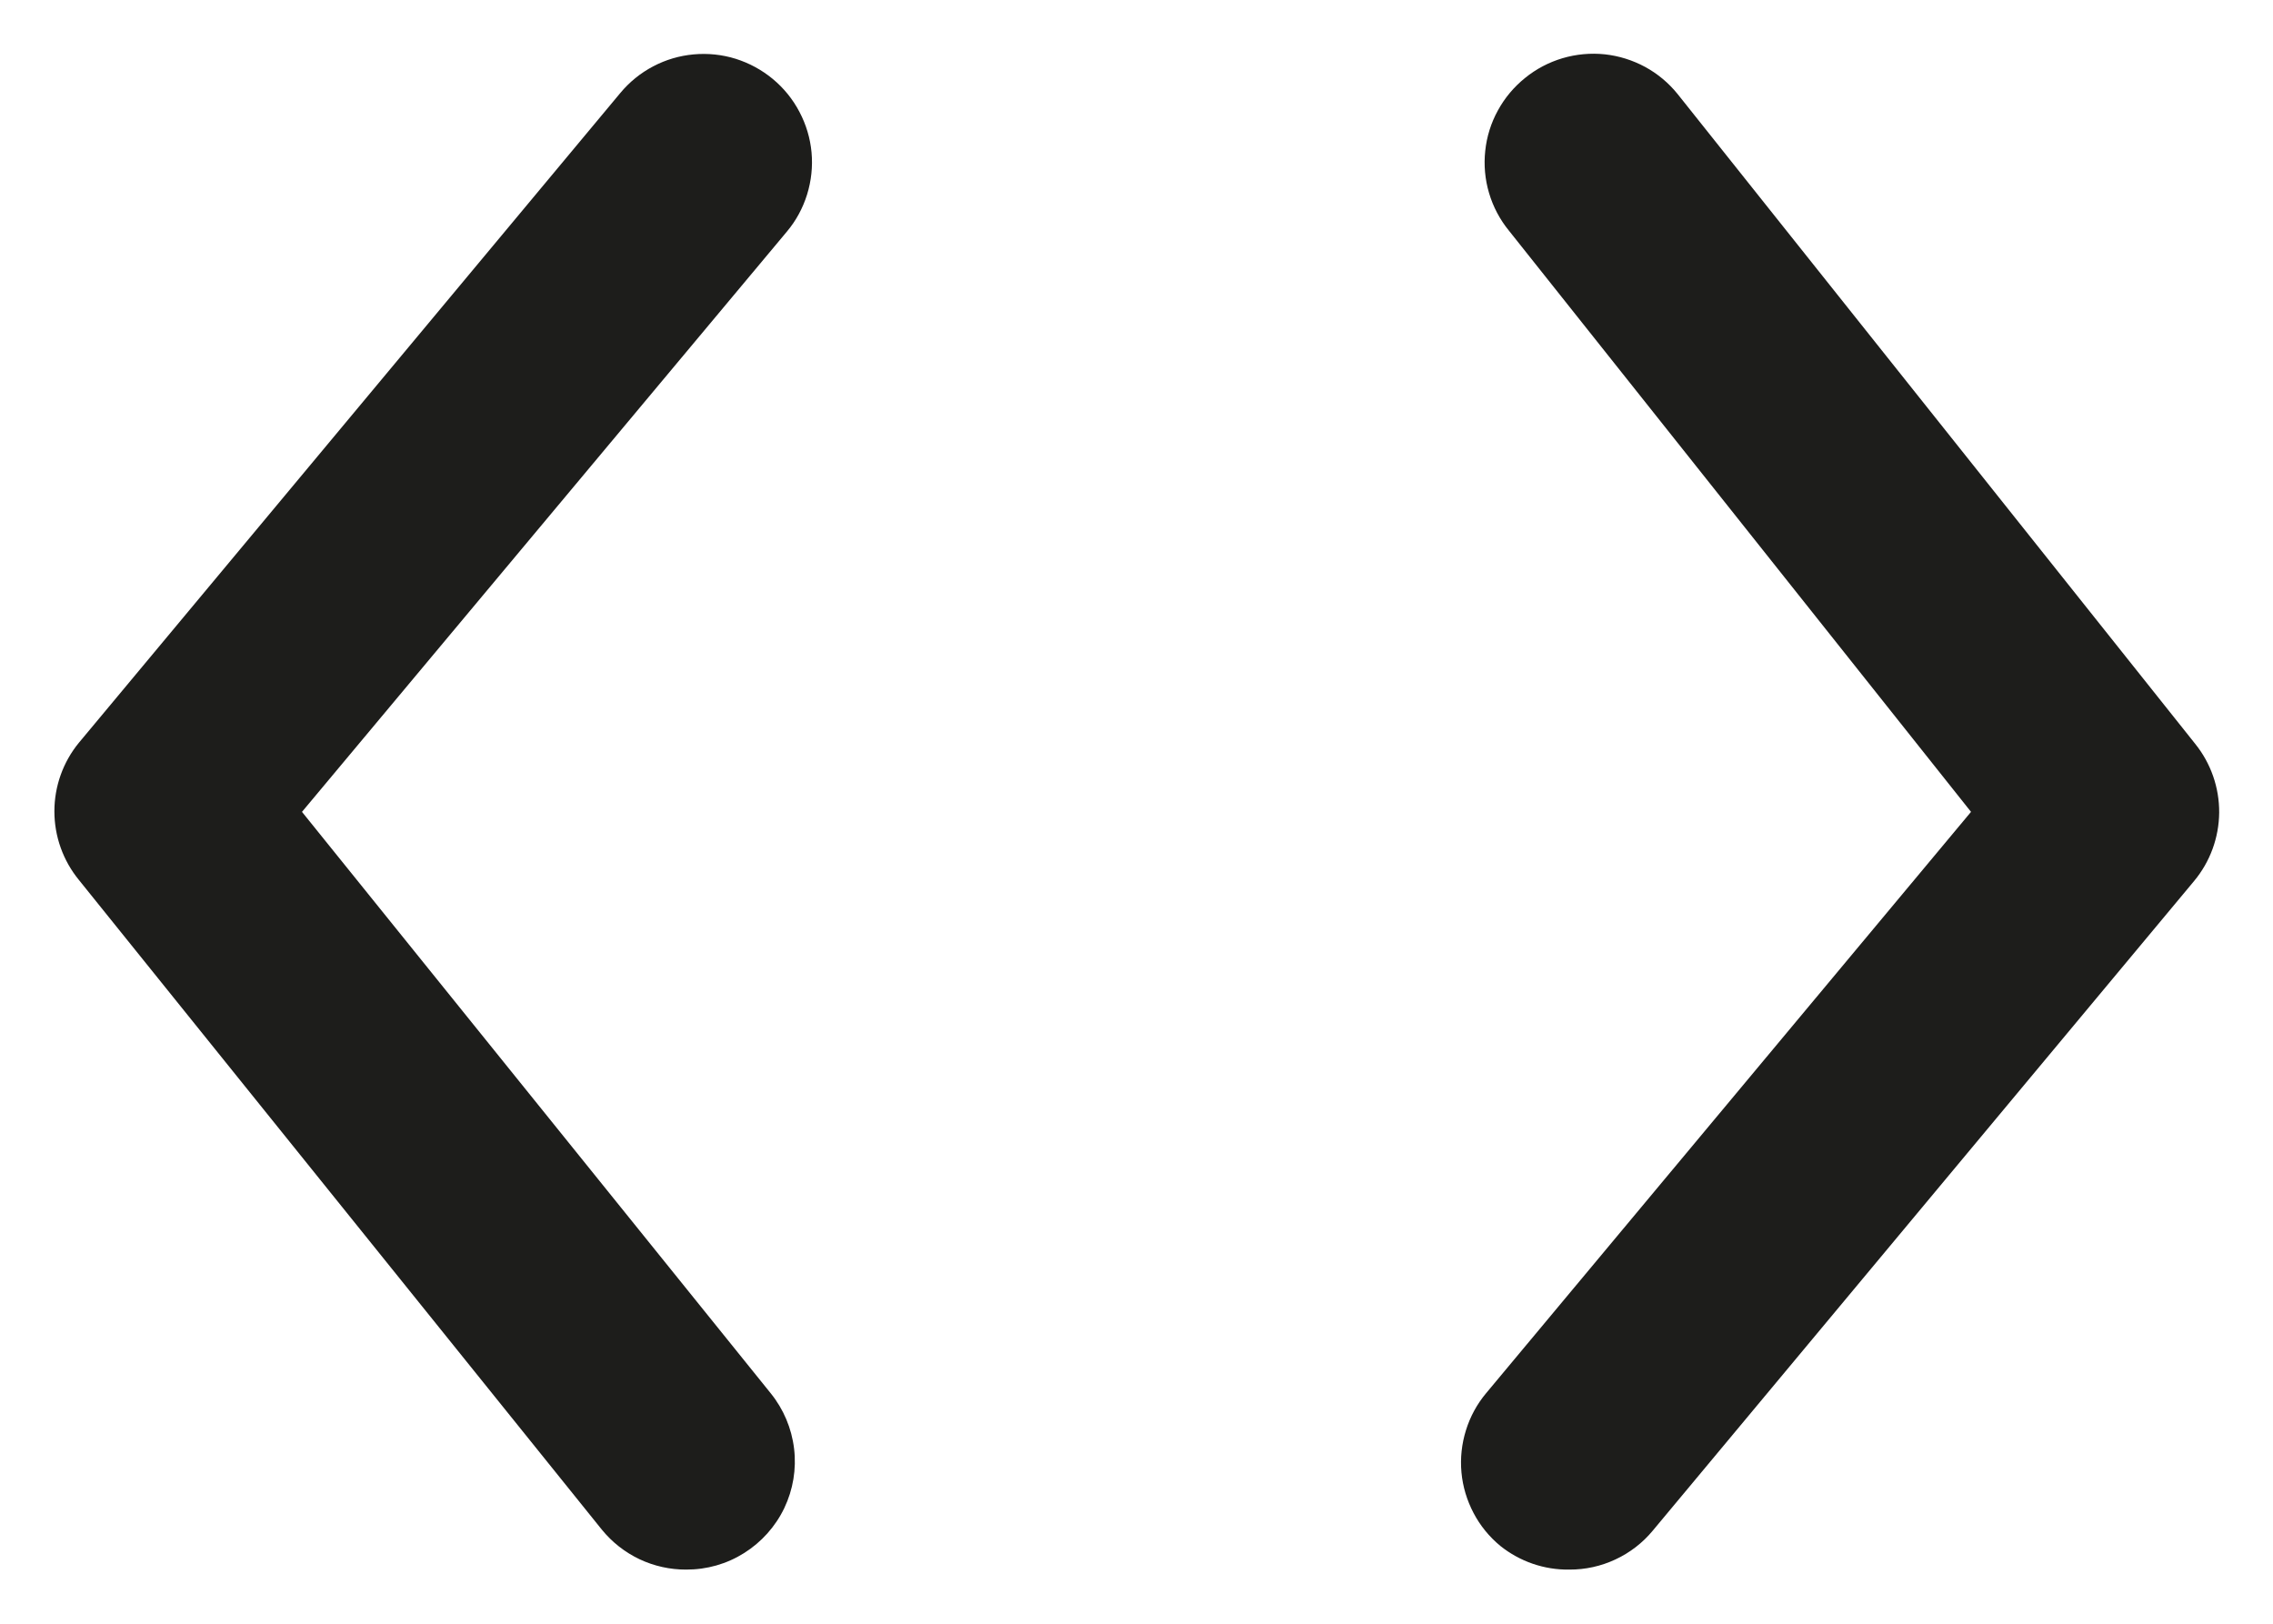 <svg width="28" height="20" viewBox="0 0 28 20" fill="none" xmlns="http://www.w3.org/2000/svg">
<path d="M9.52 0.973C9.385 0.861 9.23 0.777 9.062 0.724C8.895 0.672 8.719 0.654 8.544 0.67C8.369 0.686 8.2 0.736 8.045 0.818C7.889 0.9 7.752 1.012 7.64 1.147L0.973 9.147C0.777 9.385 0.67 9.685 0.67 9.993C0.67 10.302 0.777 10.601 0.973 10.84L7.413 18.84C7.539 18.995 7.697 19.119 7.877 19.205C8.057 19.29 8.254 19.334 8.453 19.333C8.706 19.334 8.953 19.264 9.167 19.129C9.38 18.995 9.552 18.803 9.661 18.576C9.77 18.348 9.812 18.094 9.782 17.844C9.752 17.593 9.652 17.356 9.493 17.16L3.72 10L9.693 2.853C9.806 2.719 9.89 2.563 9.942 2.396C9.994 2.228 10.013 2.052 9.997 1.877C9.981 1.703 9.93 1.533 9.848 1.378C9.767 1.223 9.655 1.085 9.52 0.973ZM27.04 9.16L20.667 1.16C20.557 1.023 20.421 0.909 20.267 0.825C20.112 0.741 19.943 0.688 19.768 0.669C19.594 0.651 19.417 0.667 19.248 0.717C19.08 0.767 18.923 0.849 18.787 0.96C18.65 1.07 18.536 1.206 18.452 1.36C18.367 1.514 18.314 1.684 18.296 1.858C18.277 2.033 18.293 2.21 18.343 2.378C18.393 2.547 18.476 2.704 18.587 2.84L24.28 10L18.307 17.16C18.194 17.295 18.11 17.45 18.058 17.618C18.006 17.785 17.987 17.961 18.003 18.136C18.019 18.311 18.07 18.48 18.152 18.636C18.233 18.791 18.345 18.928 18.48 19.04C18.722 19.234 19.023 19.338 19.333 19.333C19.529 19.334 19.723 19.291 19.9 19.208C20.078 19.125 20.235 19.004 20.36 18.853L27.027 10.853C27.225 10.616 27.334 10.318 27.337 10.009C27.339 9.7 27.234 9.4 27.04 9.16Z" fill="#1D1D1B"/>
</svg>
